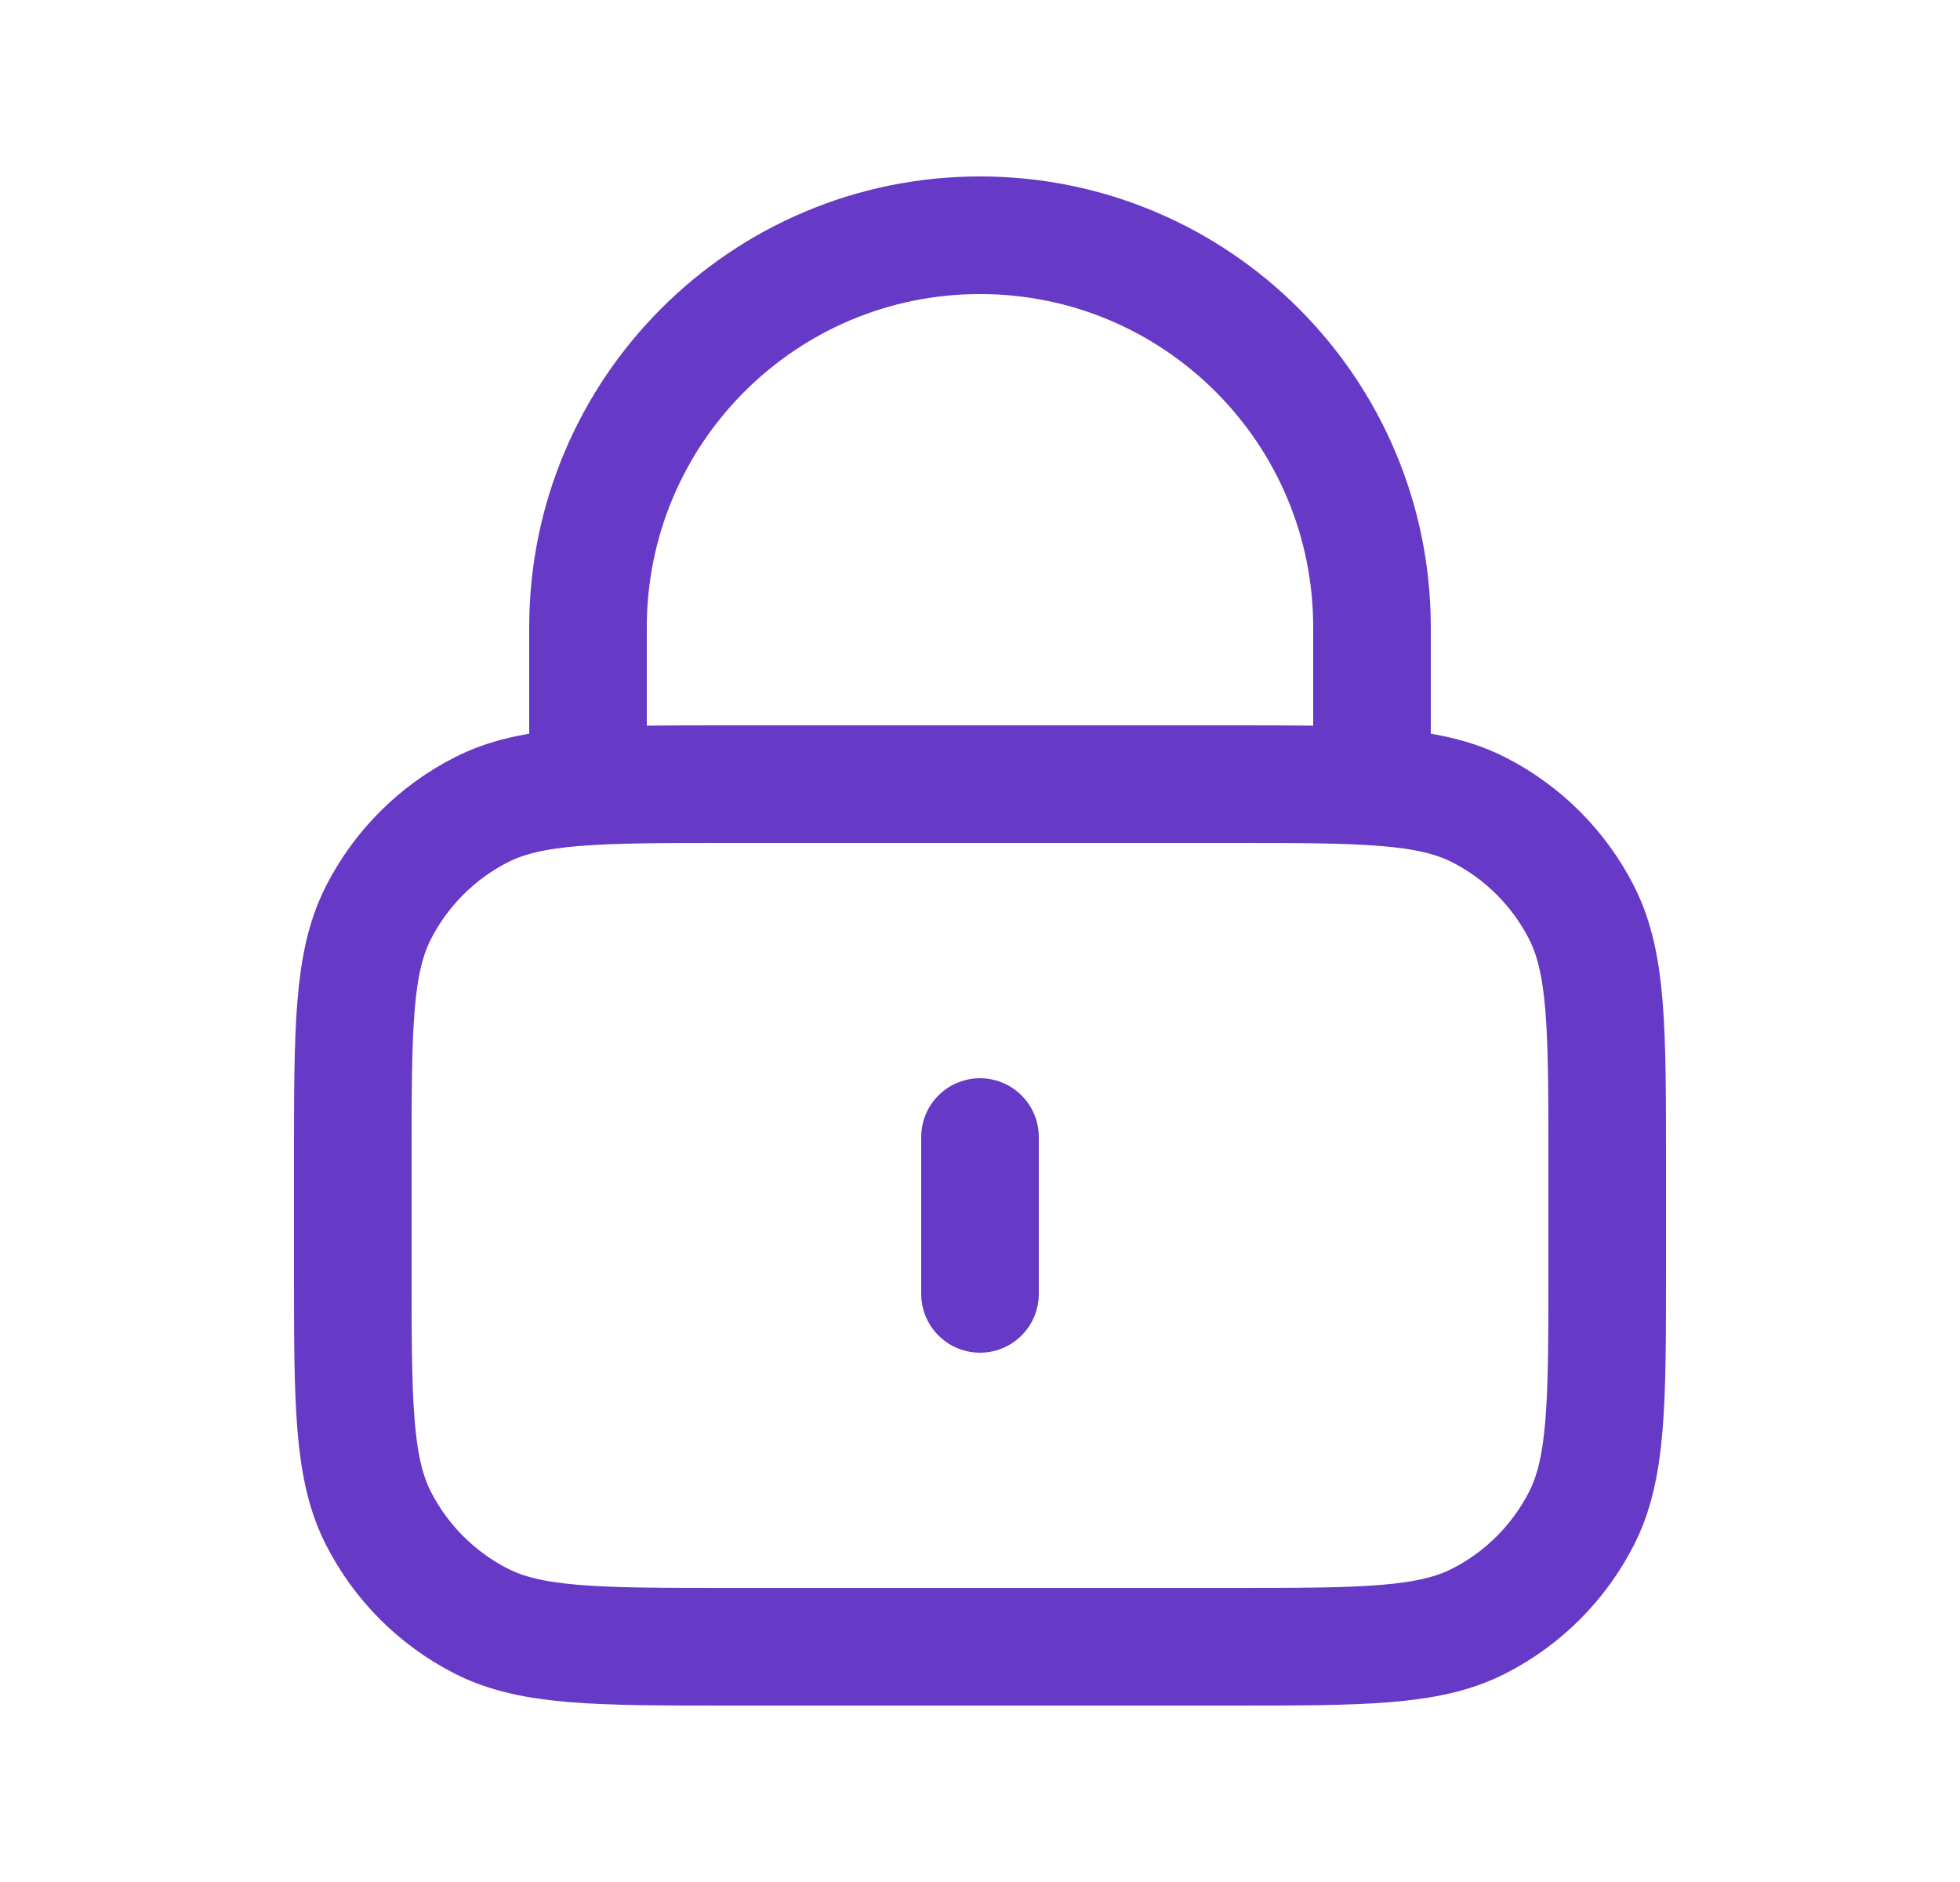 <svg width="25" height="24" viewBox="0 0 25 24" fill="none" xmlns="http://www.w3.org/2000/svg">
<g id="lock-01">
<path id="Icon" d="M17.5 10V8C17.5 5.239 15.261 3 12.5 3C9.739 3 7.5 5.239 7.5 8V10M12.5 14.5V16.5M9.3 21H15.7C17.38 21 18.22 21 18.862 20.673C19.427 20.385 19.885 19.927 20.173 19.362C20.5 18.72 20.5 17.88 20.5 16.2V14.8C20.5 13.12 20.5 12.28 20.173 11.638C19.885 11.073 19.427 10.615 18.862 10.327C18.22 10 17.38 10 15.7 10H9.3C7.62 10 6.78 10 6.138 10.327C5.574 10.615 5.115 11.073 4.827 11.638C4.5 12.28 4.5 13.12 4.5 14.8V16.2C4.5 17.88 4.5 18.72 4.827 19.362C5.115 19.927 5.574 20.385 6.138 20.673C6.78 21 7.62 21 9.3 21Z" stroke="#6639C6" stroke-width="1.5" stroke-linecap="round" stroke-linejoin="round"/>
</g>
</svg>
